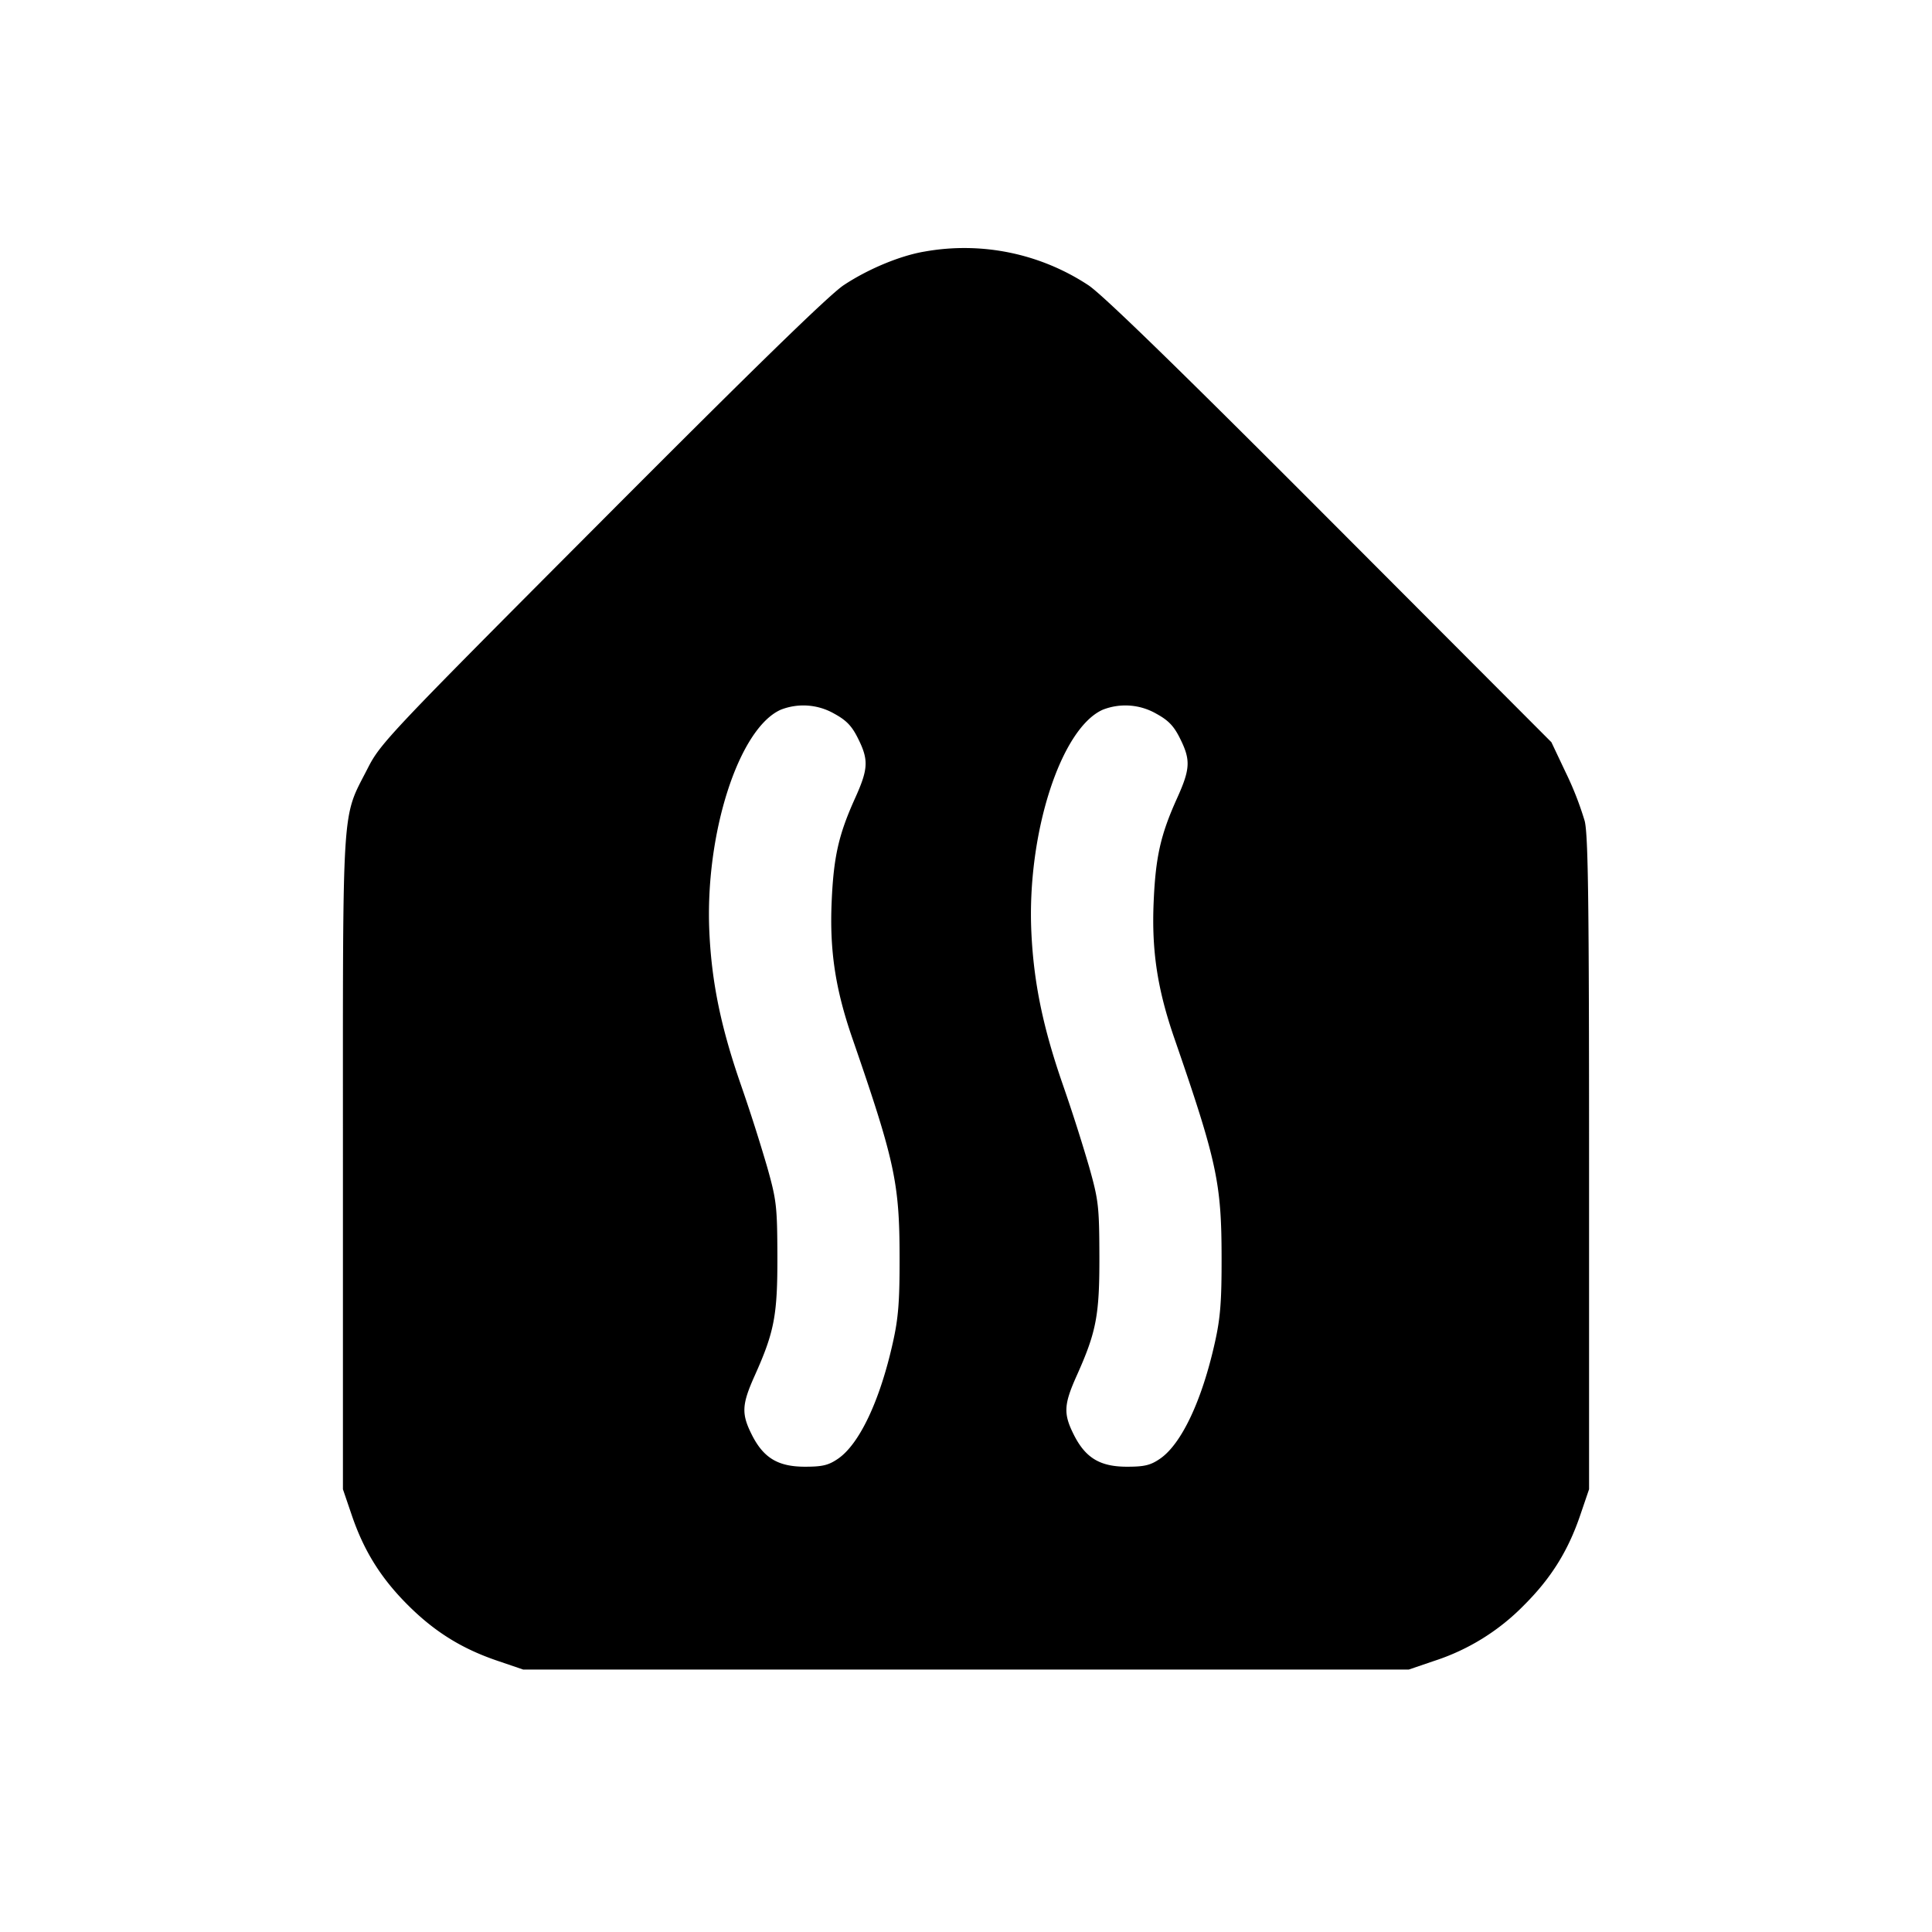 <svg xmlns="http://www.w3.org/2000/svg" viewBox="0 0 24 24"><path d="M11.486 3.125c-.301.05-.702.216-1.006.418-.178.118-1.128 1.043-3.003 2.925C4.839 9.114 4.727 9.232 4.57 9.54c-.33.648-.31.33-.31 4.9v4.06l.109.32c.151.445.362.783.695 1.116s.671.544 1.116.695l.32.109h11l.32-.109a2.74 2.74 0 0 0 1.116-.695c.333-.333.544-.671.695-1.116l.109-.32v-4.04c0-3.251-.011-4.083-.054-4.26a4 4 0 0 0-.234-.6l-.18-.38-2.746-2.752C14.653 4.59 13.697 3.66 13.52 3.543a2.8 2.8 0 0 0-2.034-.418m-1.122 5.741c.15.082.218.152.295.308.133.266.128.377-.037.742-.205.454-.267.729-.291 1.291-.026.606.047 1.083.258 1.693.527 1.526.585 1.794.586 2.72.001.548-.015.754-.084 1.06-.16.719-.415 1.259-.681 1.441-.118.081-.193.099-.41.099-.335 0-.516-.109-.661-.398-.131-.261-.125-.374.038-.737.243-.542.282-.749.28-1.485-.002-.613-.011-.691-.126-1.1a22 22 0 0 0-.326-1.02c-.248-.713-.364-1.272-.393-1.9-.057-1.222.365-2.533.888-2.764a.77.77 0 0 1 .664.05m4 0c.15.082.218.152.295.308.133.266.128.377-.037.742-.205.454-.267.729-.291 1.291-.026.606.047 1.083.258 1.693.527 1.526.585 1.794.586 2.72.001.548-.015.754-.084 1.06-.16.719-.415 1.259-.681 1.441-.118.081-.193.099-.41.099-.335 0-.516-.109-.661-.398-.131-.261-.125-.374.038-.737.243-.542.282-.749.28-1.485-.002-.613-.011-.691-.126-1.1a22 22 0 0 0-.326-1.02c-.248-.713-.364-1.272-.393-1.9-.057-1.222.365-2.533.888-2.764a.77.77 0 0 1 .664.05"/></svg>